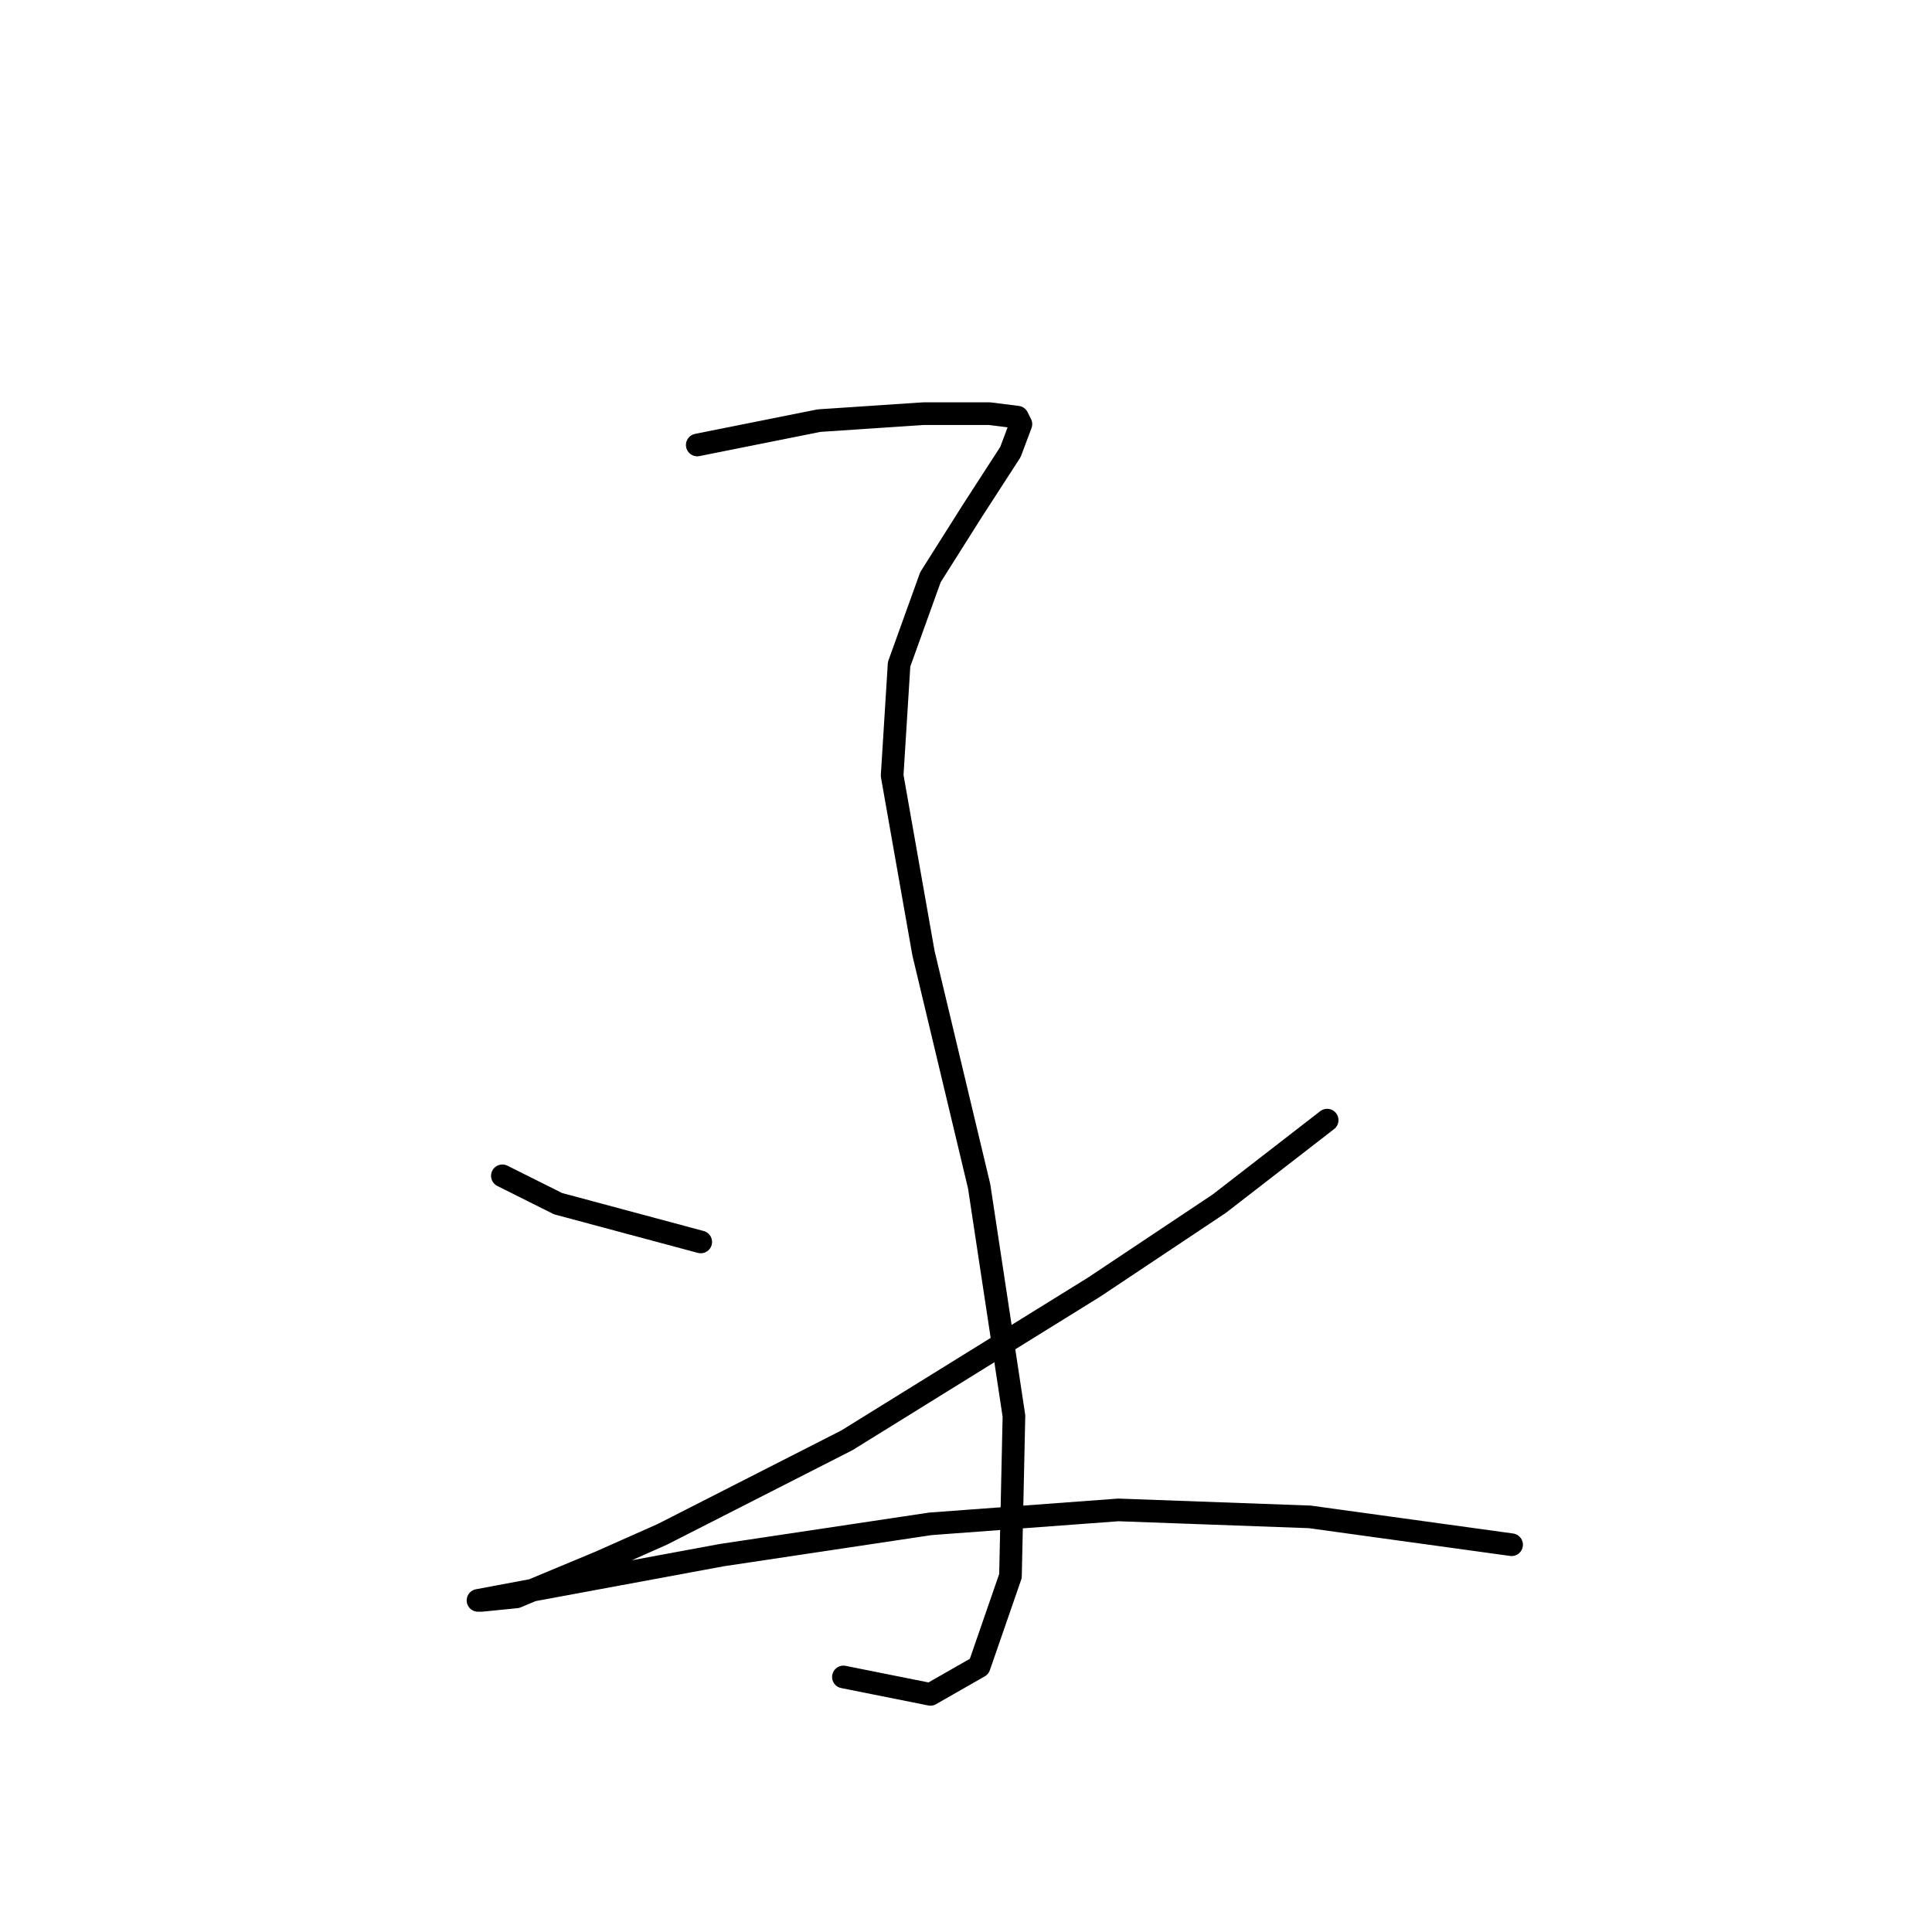 <?xml version="1.0" standalone="no"?>
    <svg width="256" height="256" xmlns="http://www.w3.org/2000/svg" version="1.1">
    <polyline stroke="black" stroke-width="3" stroke-linecap="round" fill="transparent" stroke-linejoin="round" points="92.39 58.963 108.529 55.735 122.363 54.813 131.125 54.813 134.814 55.274 135.275 56.196 133.892 59.885 128.819 67.725 123.286 76.486 119.135 88.015 118.213 102.771 122.363 126.289 129.742 157.186 134.353 187.621 133.892 208.833 129.742 220.823 123.286 224.512 111.757 222.206 111.757 222.206 " />
        <polyline stroke="black" stroke-width="3" stroke-linecap="round" fill="transparent" stroke-linejoin="round" points="66.566 155.802 73.944 159.491 92.851 164.564 92.851 164.564 " />
        <polyline stroke="black" stroke-width="3" stroke-linecap="round" fill="transparent" stroke-linejoin="round" points="175.855 148.424 161.56 159.491 144.959 170.559 112.218 190.849 87.778 203.299 79.478 206.989 68.41 211.6 63.799 212.061 63.338 212.061 70.716 210.678 95.617 206.066 123.286 201.916 148.187 200.071 173.55 200.994 200.296 204.683 200.296 204.683 " />
        </svg>